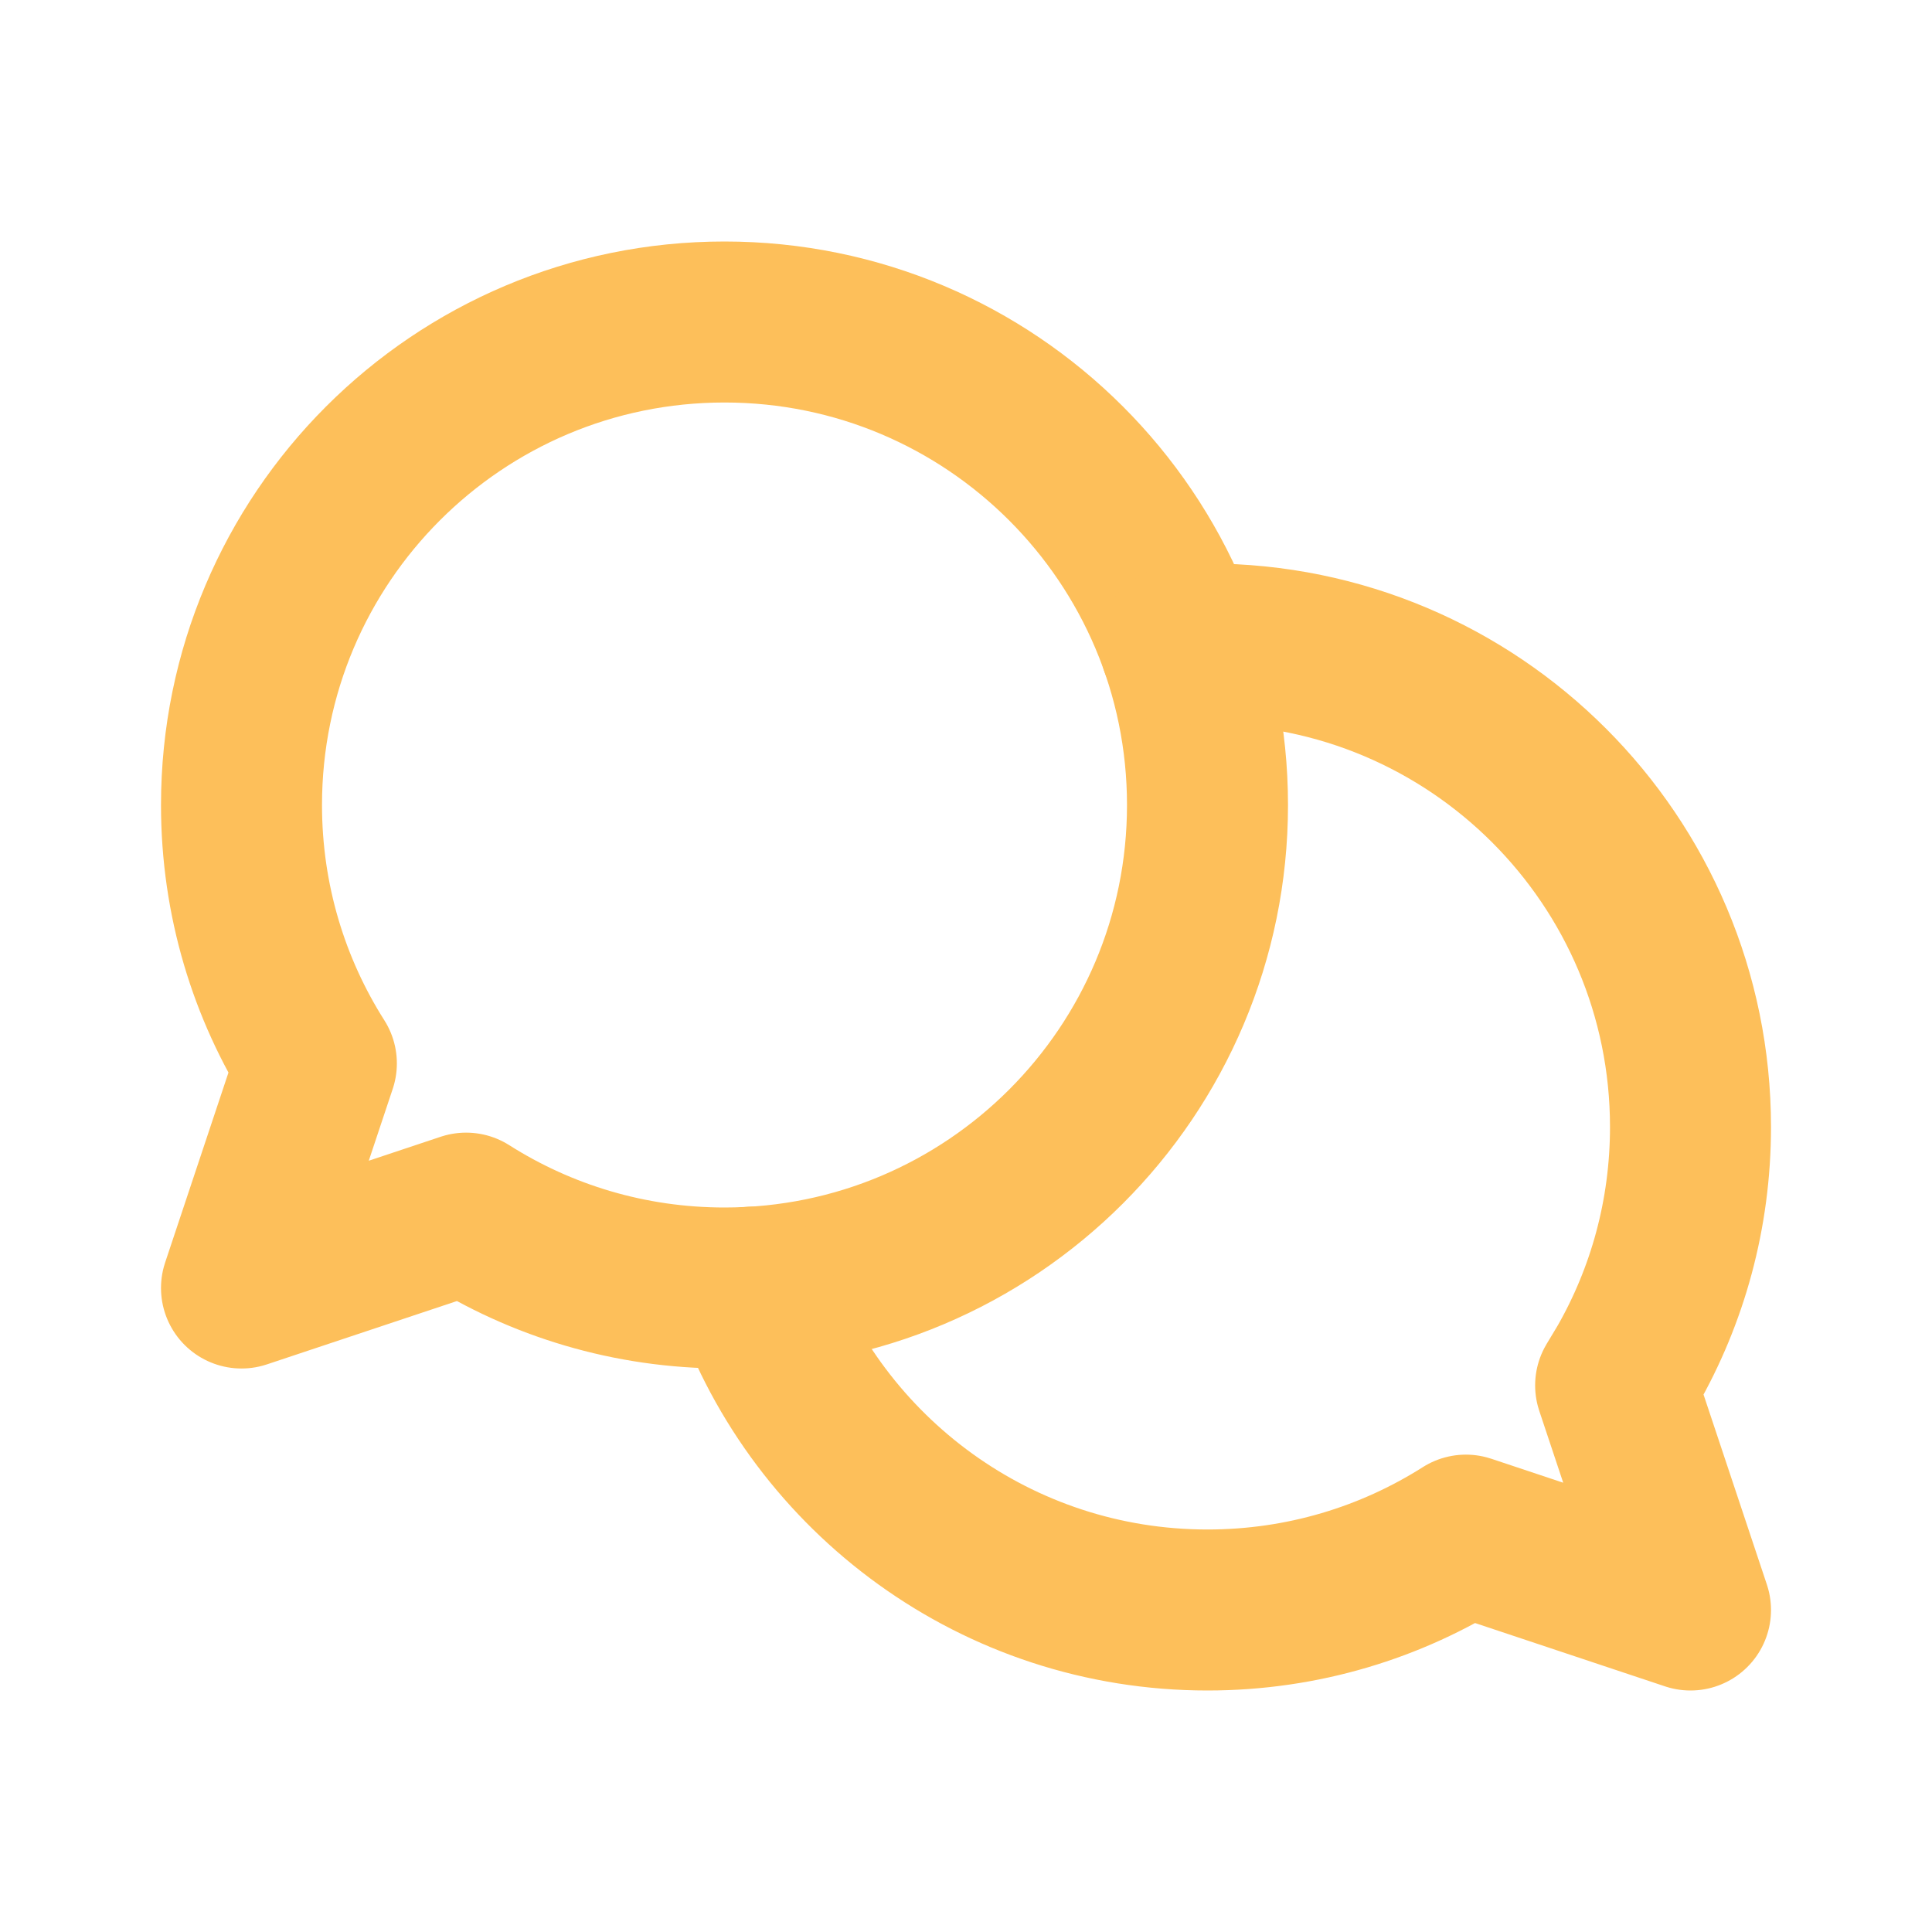 <svg width="24" height="24" viewBox="0 0 24 24" fill="none" xmlns="http://www.w3.org/2000/svg">
<path d="M15 10C15 13.314 12.314 16 9 16C7.819 16 6.718 15.659 5.79 15.07L3 16L3.93 13.21C3.341 12.282 3 11.181 3 10C3 6.686 5.686 4 9 4C12.314 4 15 6.686 15 10Z" stroke="#FDBF5A" stroke-width="2" stroke-linecap="round" stroke-linejoin="round"/>
<path d="M9.338 15.99C10.159 18.325 12.384 20 15 20C16.181 20 17.282 19.659 18.21 19.07L21 20L20.07 17.21L20.212 16.974C20.714 16.098 21 15.082 21 14C21 10.686 18.314 8 15 8L14.775 8.004L14.662 8.01" stroke="#FDBF5A" stroke-width="2" stroke-linecap="round" stroke-linejoin="round"/>
</svg>
